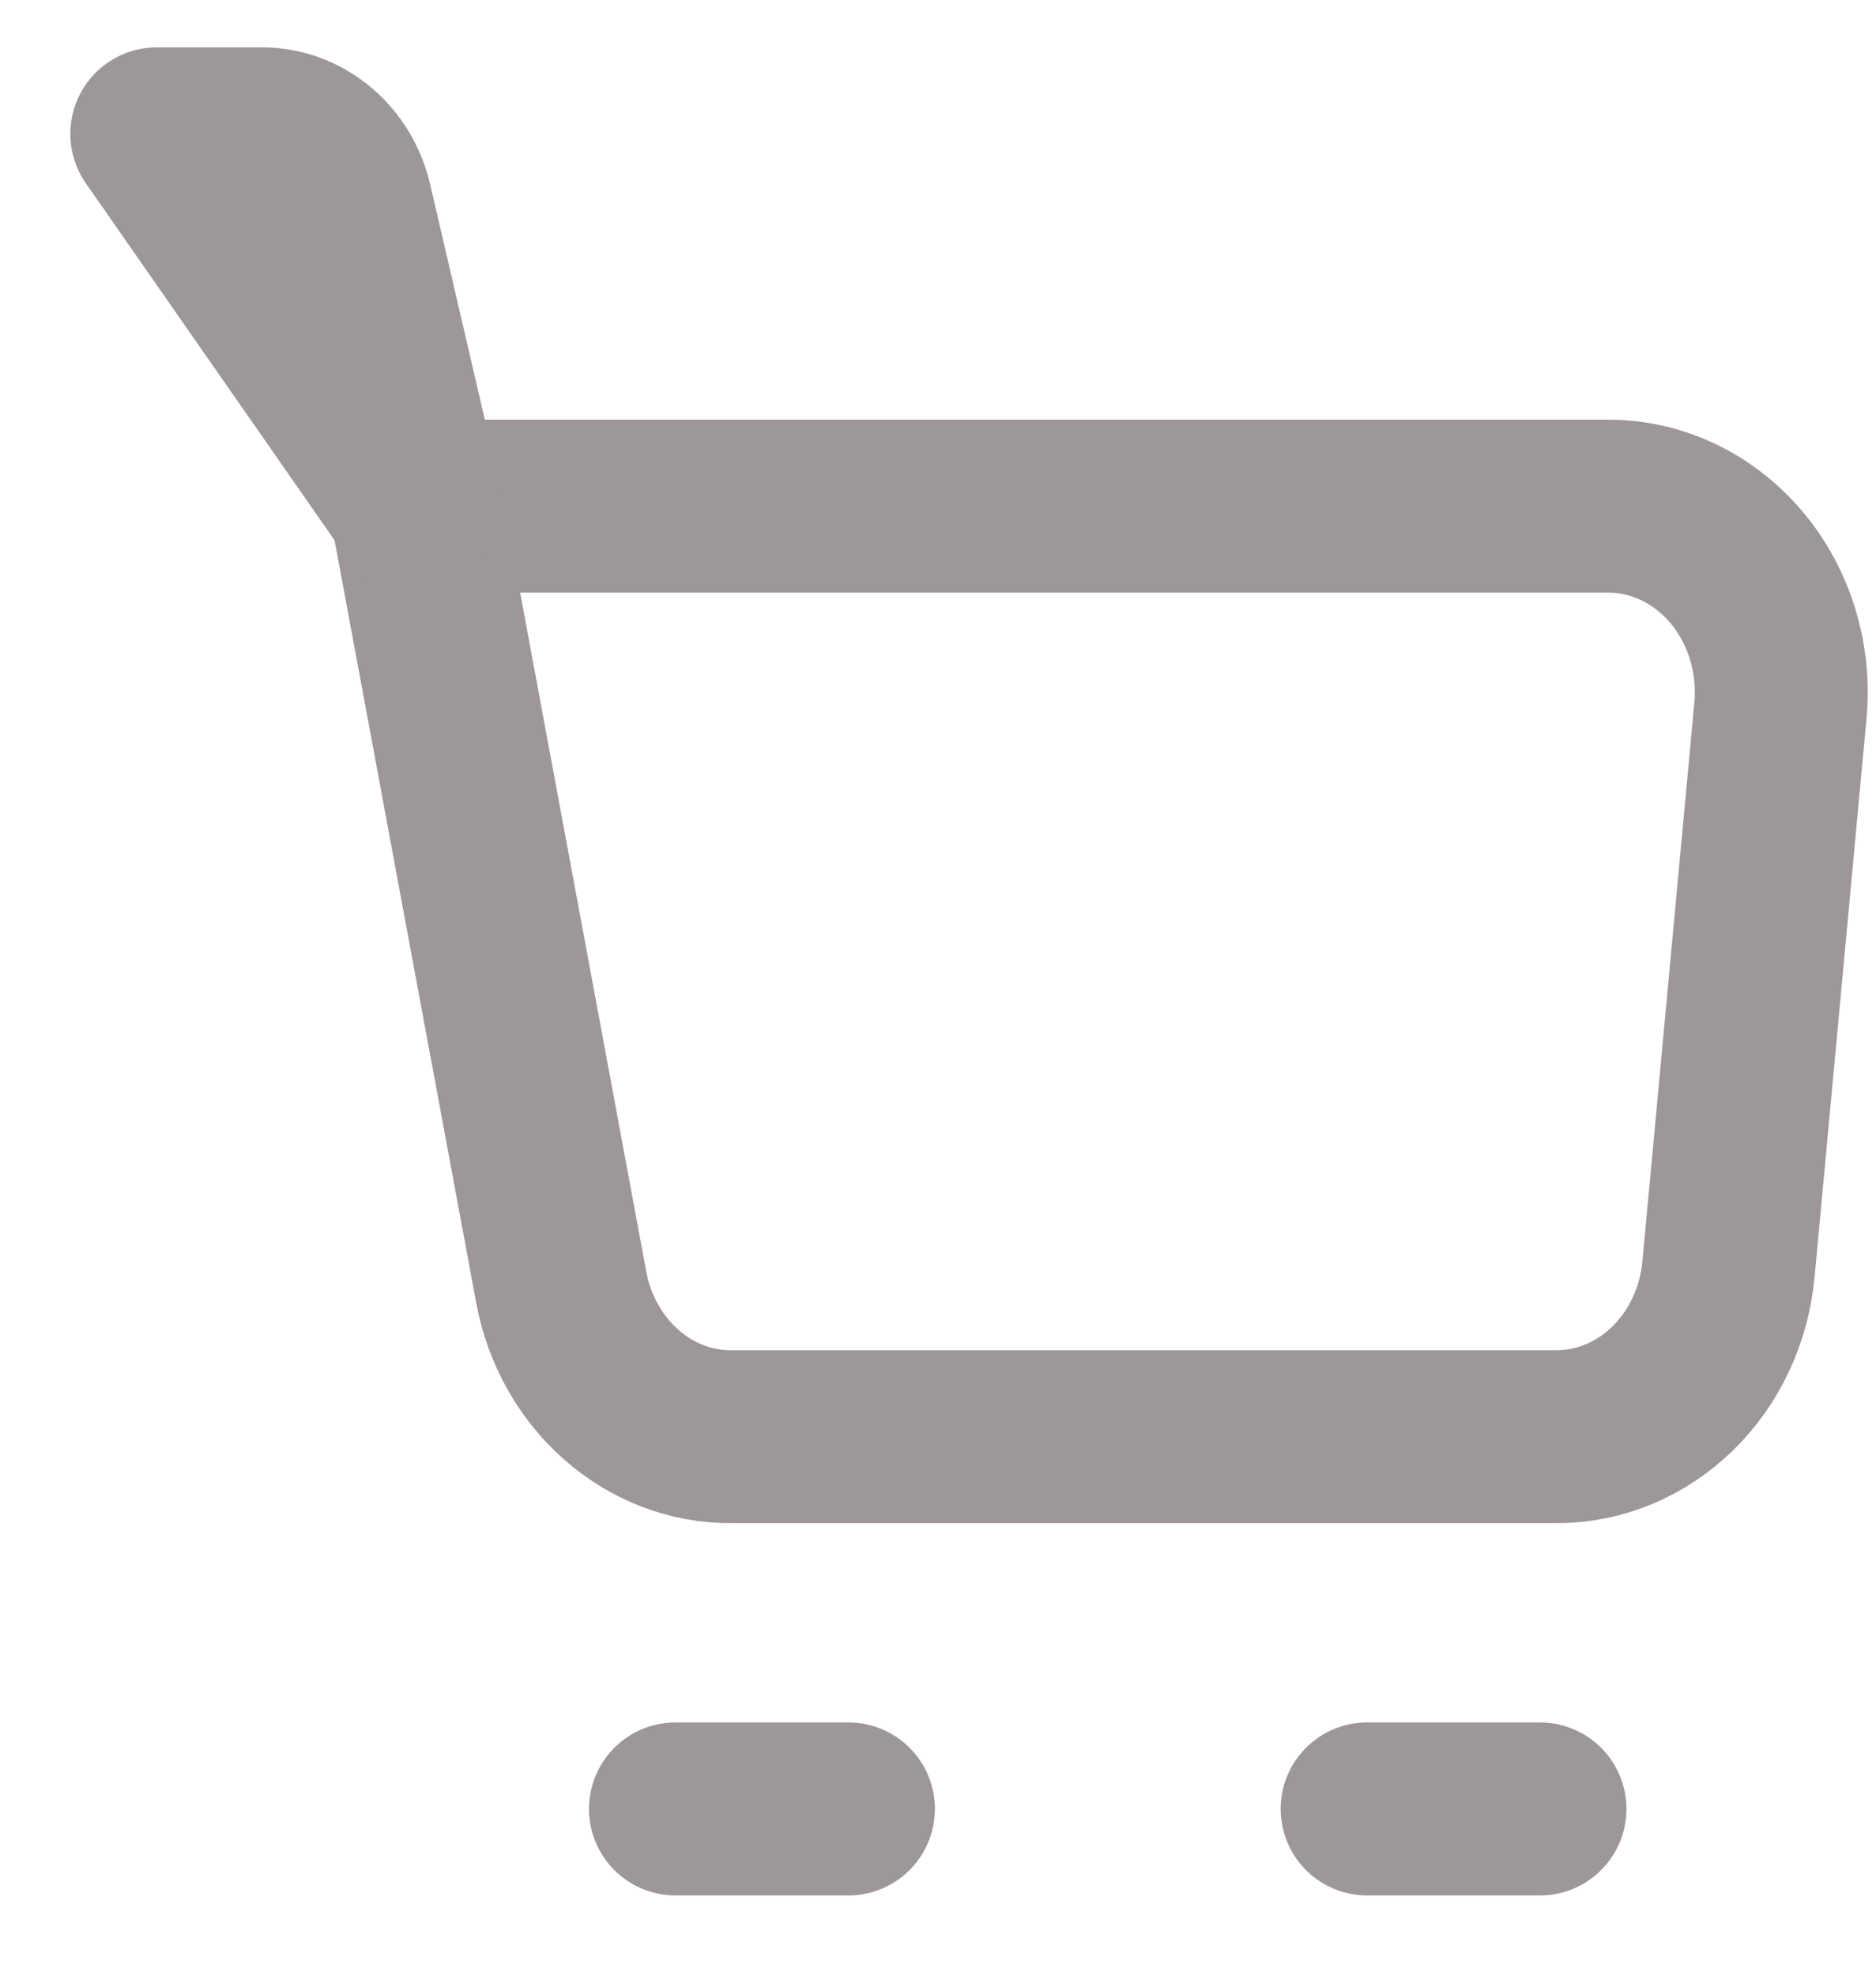 <svg width="19" height="20" viewBox="0 0 19 20" fill="none" xmlns="http://www.w3.org/2000/svg">
<path d="M4.215 5.124H16.289C16.534 5.124 16.776 5.179 17 5.286C17.223 5.393 17.423 5.549 17.588 5.744C17.752 5.939 17.876 6.169 17.953 6.419C18.029 6.669 18.056 6.934 18.032 7.195L17.506 12.848C17.463 13.313 17.261 13.744 16.939 14.057C16.617 14.371 16.198 14.544 15.764 14.544H7.402C6.997 14.545 6.604 14.394 6.291 14.117C5.978 13.841 5.763 13.457 5.684 13.03L4.215 5.124Z" stroke="#9E9797" stroke-width="1.751" stroke-linejoin="round"/>
<path d="M13.846 18.312H15.597M4.215 5.124L3.505 2.069C3.458 1.865 3.349 1.684 3.195 1.555C3.041 1.426 2.851 1.355 2.656 1.355H1.588L4.215 5.124ZM6.841 18.312H8.593H6.841Z" stroke="#9E9797" stroke-width="1.751" stroke-linecap="round" stroke-linejoin="round"/>
</svg>
